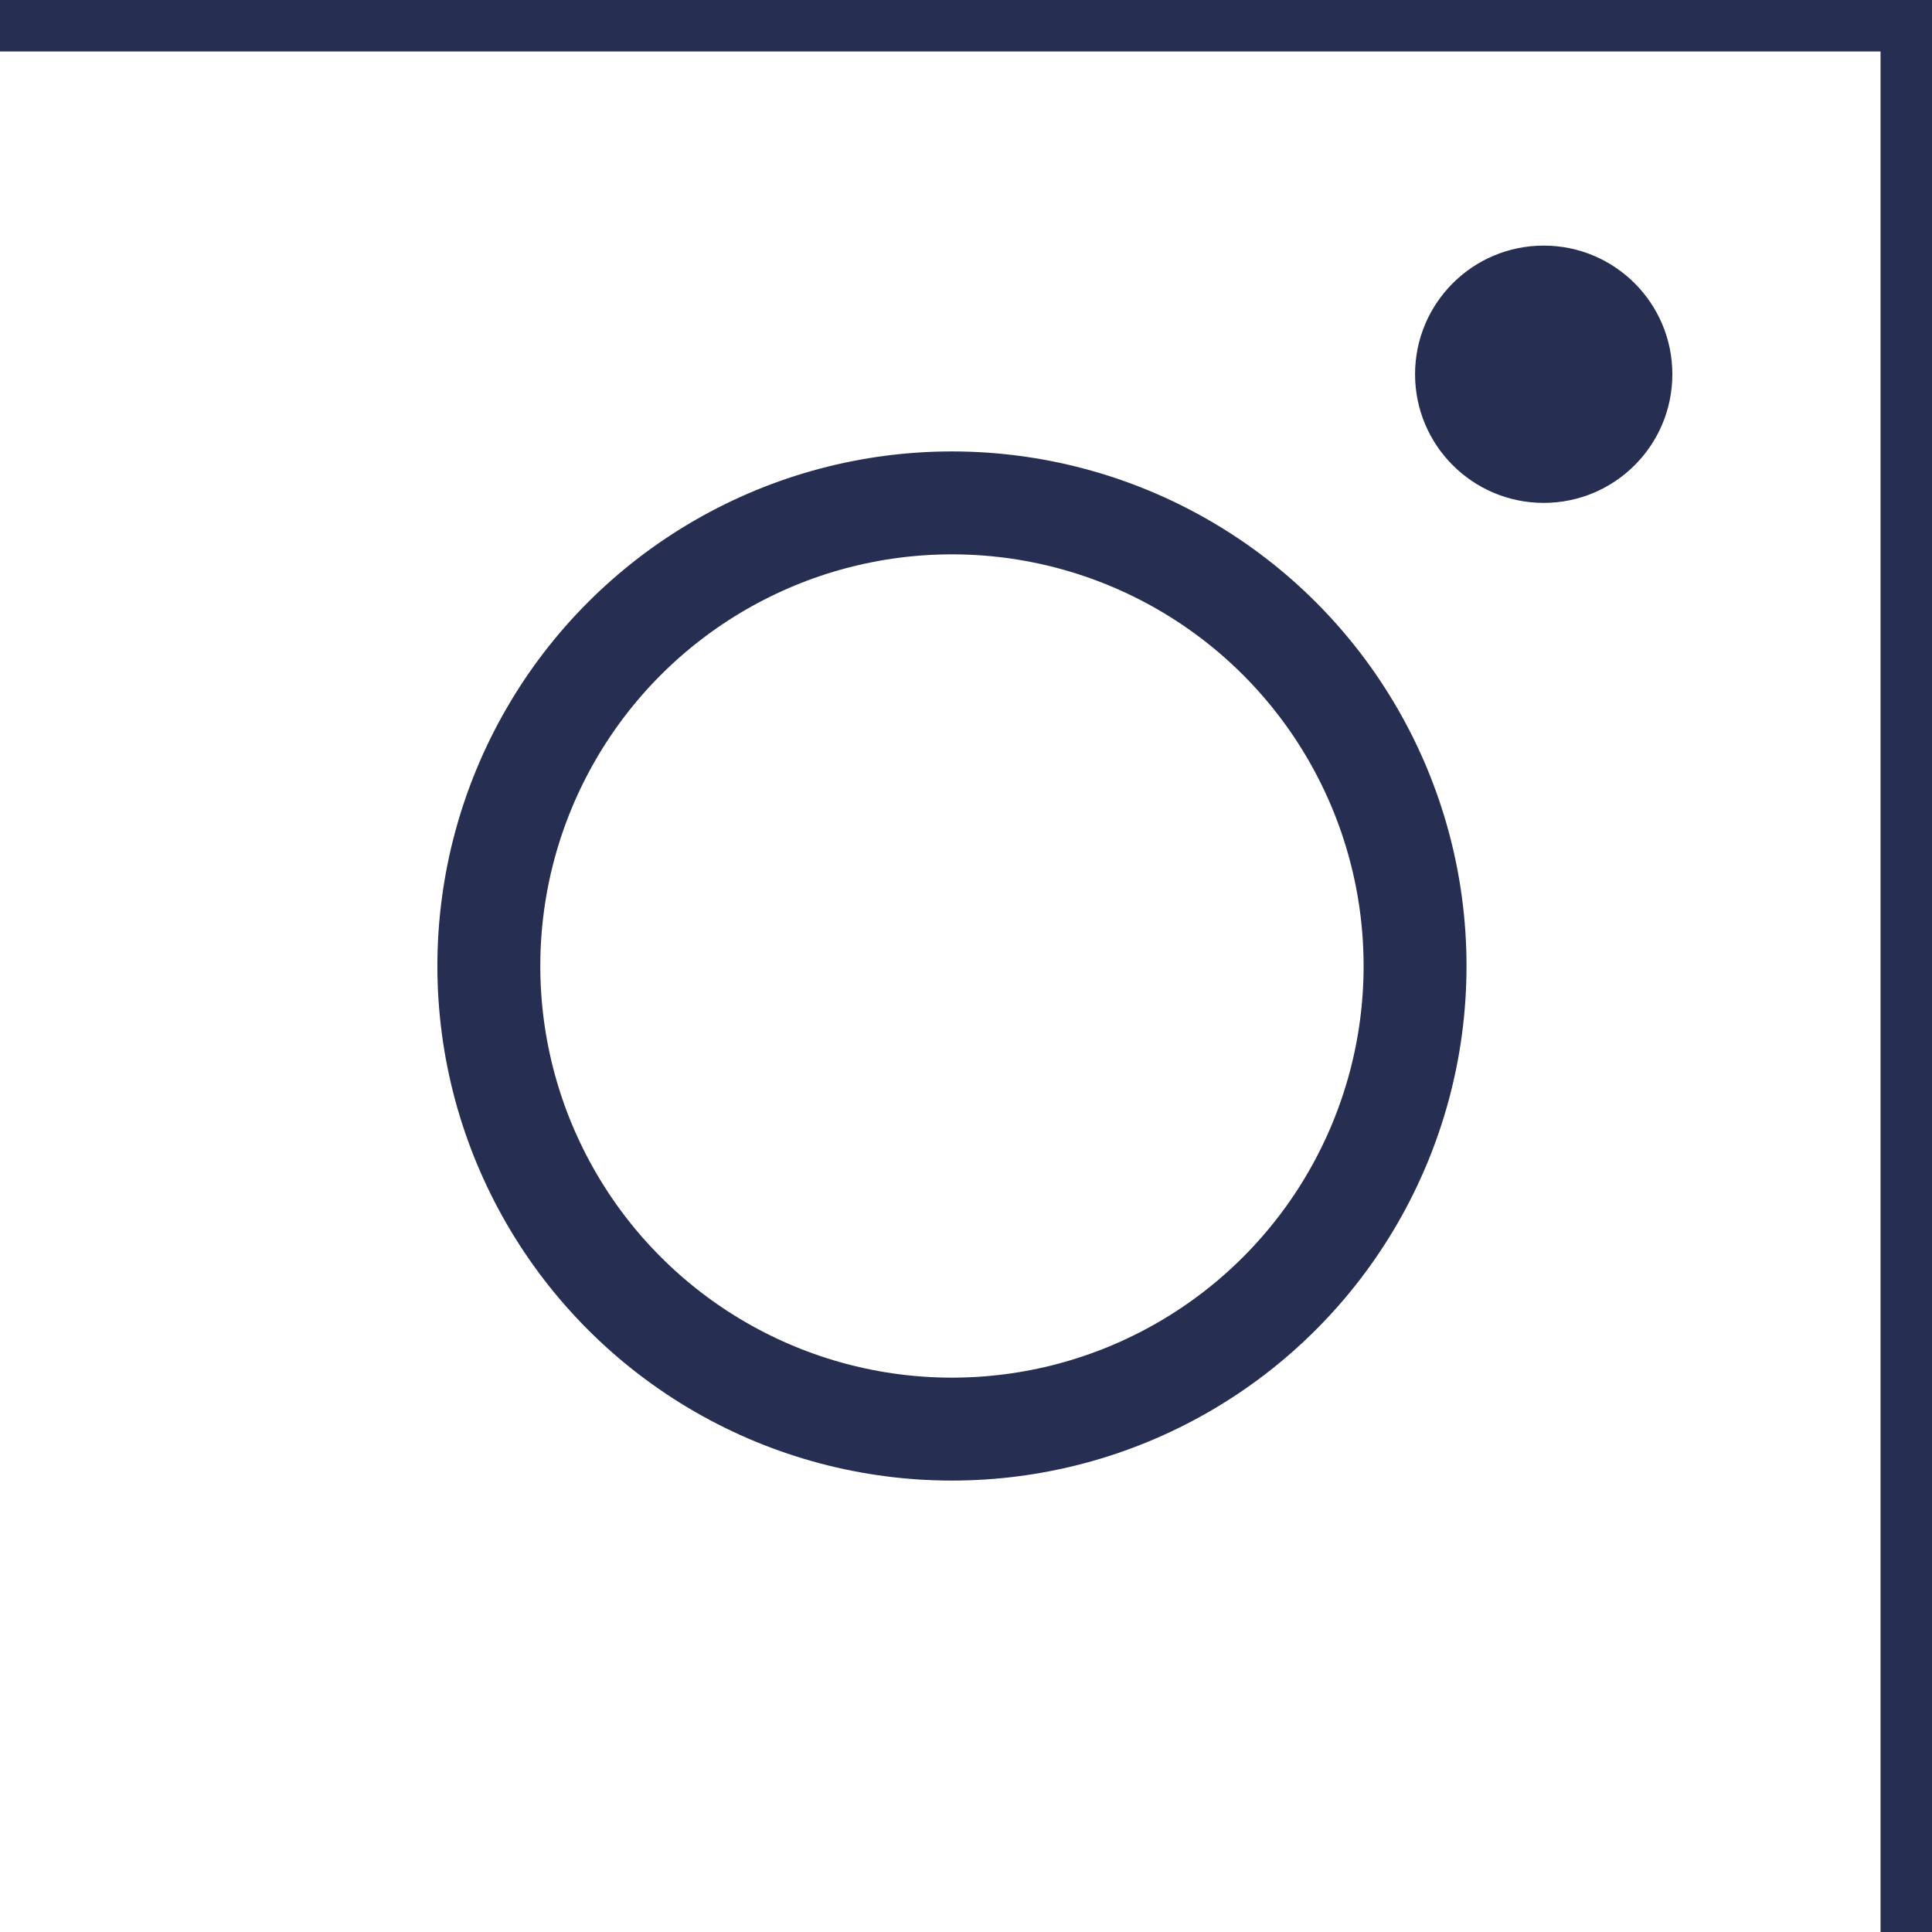<svg xmlns="http://www.w3.org/2000/svg" width="37.546" height="37.546" viewBox="0 0 37.546 37.546">
  <g id="Icone_instagram_bleu" transform="translate(0.5 0.5)">
    <line id="Ligne_10" data-name="Ligne 10" x2="36.546" fill="none" stroke="#262e51" stroke-linecap="square" stroke-width="1"/>
    <line id="Ligne_11" data-name="Ligne 11" x2="36.546" transform="translate(36.546) rotate(90)" fill="none" stroke="#262e51" stroke-linecap="square" stroke-width="1"/>
    <g id="Ellipse_1" data-name="Ellipse 1" transform="translate(8 8.273)" fill="none" stroke="#262e51" stroke-width="2">
      <circle cx="10" cy="10" r="10" stroke="none"/>
      <circle cx="10" cy="10" r="9" fill="none"/>
    </g>
    <circle id="Ellipse_2" data-name="Ellipse 2" cx="2.5" cy="2.5" r="2.5" transform="translate(27 4.273)" fill="#262e51"/>
  </g>
</svg>
